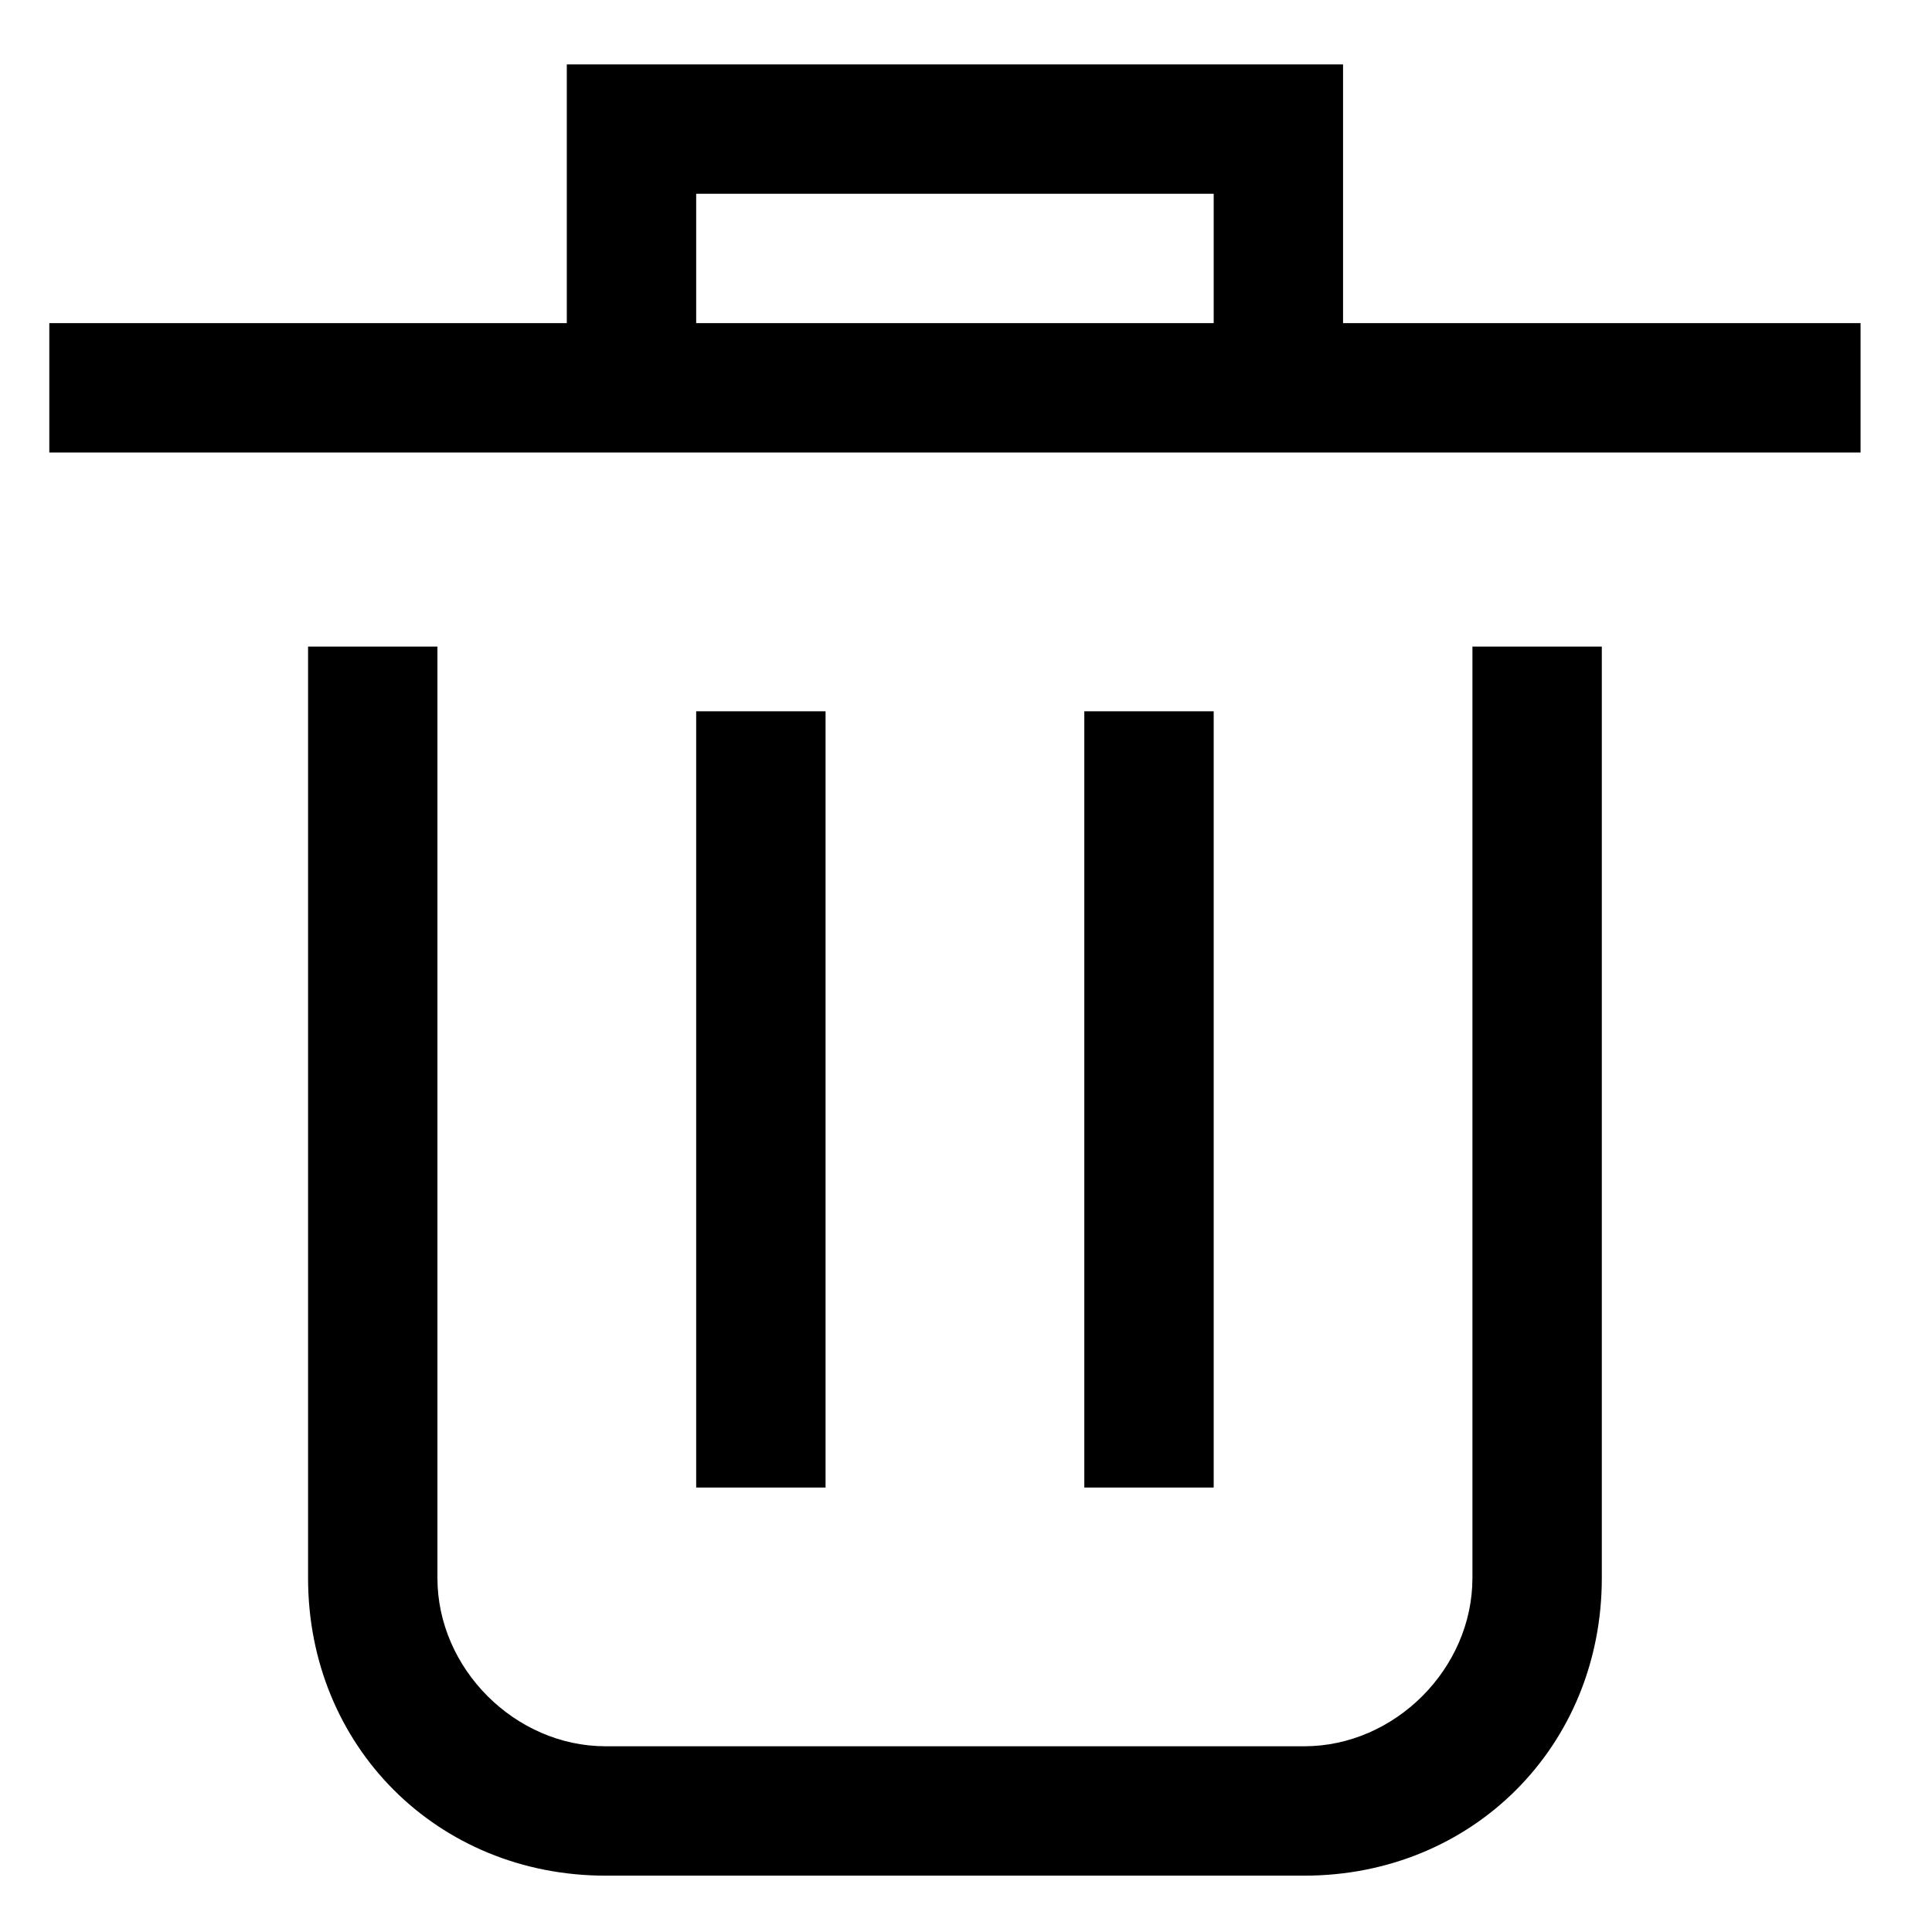 <?xml version="1.0" encoding="UTF-8"?>
<svg width="128px" height="128px" viewBox="0 0 128 128" version="1.1" xmlns="http://www.w3.org/2000/svg" xmlns:xlink="http://www.w3.org/1999/xlink">
    <!-- Generator: Sketch 49.1 (51147) - http://www.bohemiancoding.com/sketch -->
    <title>delete</title>
    <desc>Created with Sketch.</desc>
    <defs></defs>
    <g id="delete" stroke="none" stroke-width="1" fill="none" fill-rule="evenodd">
        <path d="M97.552,104.552 L97.552,42.838 L106.124,42.838 L106.124,104.552 C106.124,115.695 97.552,124.267 86.41,124.267 L40.124,124.267 C28.981,124.267 20.41,115.695 20.41,104.552 L20.41,42.838 L28.981,42.838 L28.981,104.552 C28.981,110.552 34.124,115.695 40.124,115.695 L86.41,115.695 C92.41,115.695 97.552,110.552 97.552,104.552 Z M88.981,21.41 L123.267,21.41 L123.267,29.981 L88.981,29.981 L37.552,29.981 L3.267,29.981 L3.267,21.41 L37.552,21.41 L37.552,4.267 L88.981,4.267 L88.981,21.41 Z M46.124,21.41 L80.41,21.41 L80.41,12.838 L46.124,12.838 L46.124,21.41 Z M46.124,47.124 L54.695,47.124 L54.695,98.552 L46.124,98.552 L46.124,47.124 Z M71.838,47.124 L80.41,47.124 L80.41,98.552 L71.838,98.552 L71.838,47.124 Z" id="Combined-Shape" fill="#000000" fill-rule="nonzero"></path>
    </g>
</svg>